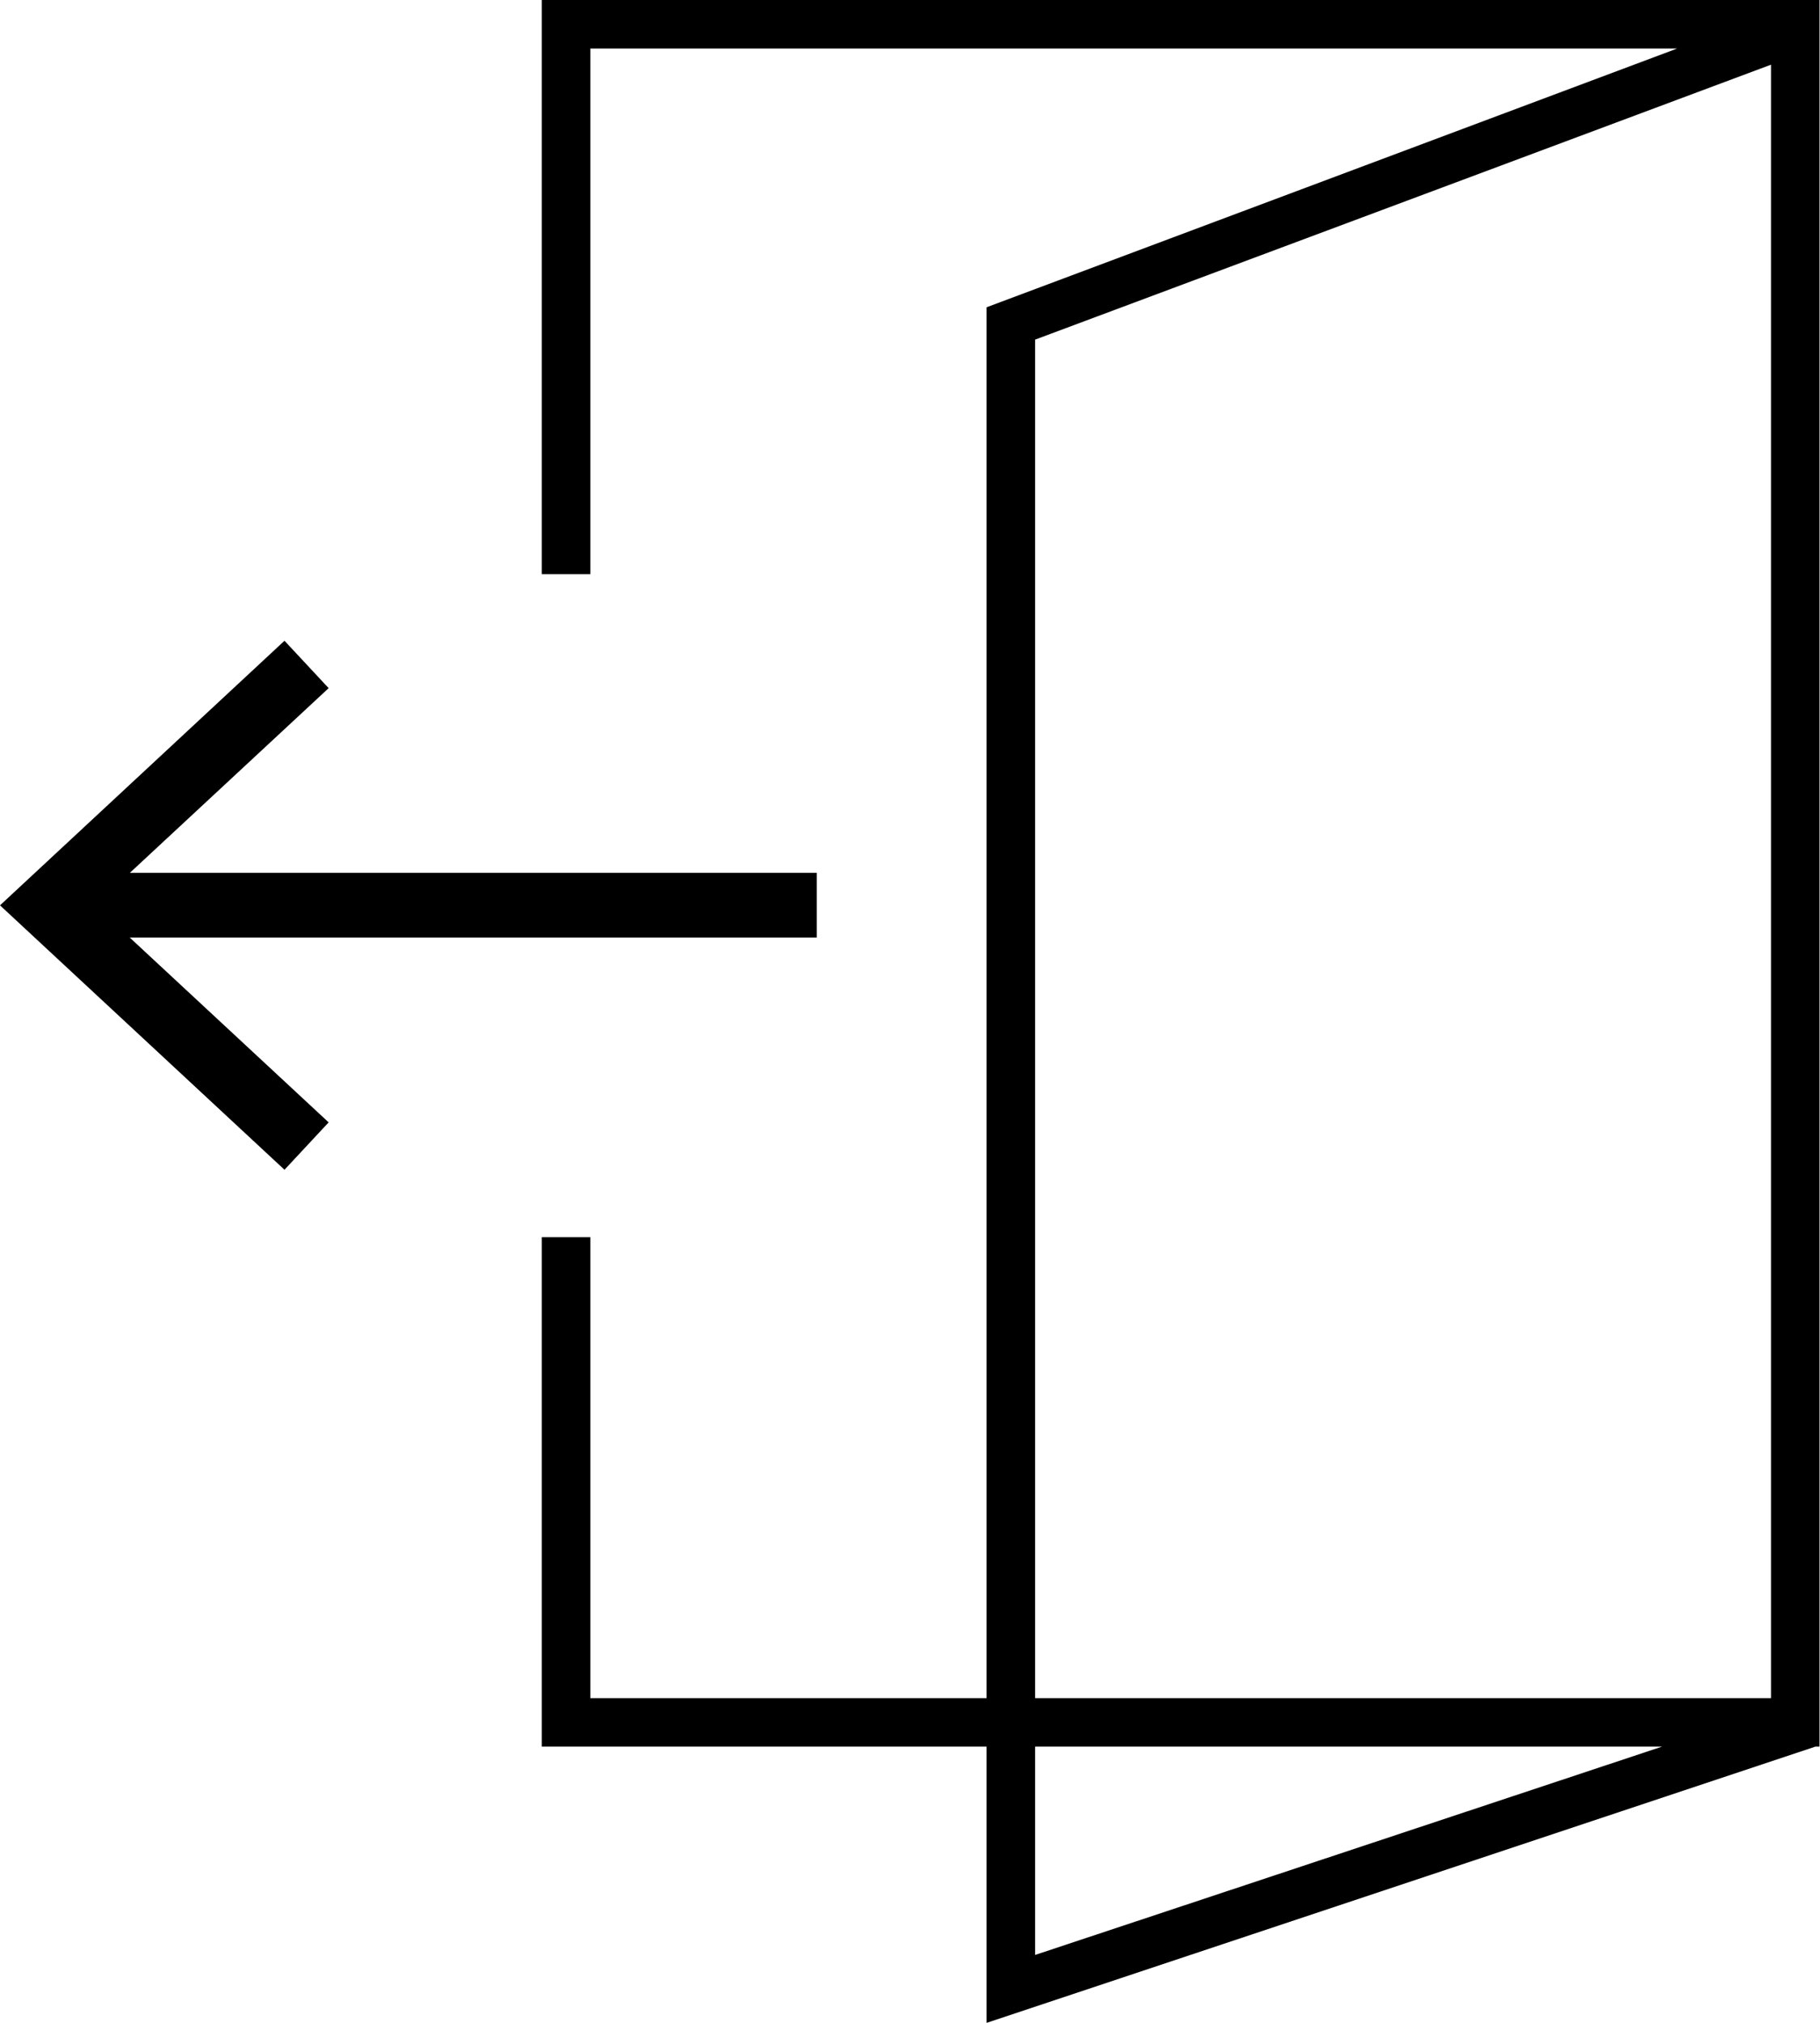 <svg xmlns="http://www.w3.org/2000/svg" viewBox="0 0 112.53 125.08"><g id="Layer_2" data-name="Layer 2"><g id="Layer_1-2" data-name="Layer 1"><path d="M112.5,2.91h0l0-.07V0h-79V35.5h3V3h67.2L61,19v86H36.5V76.5h-3V108H61v17.08L112.24,108h.26ZM64,21,109.5,4V105H64Zm0,99.88V108h38.76Z"/><polygon points="50.5 57.97 50.5 53.97 8.03 53.97 20.32 42.55 17.59 39.62 0 55.98 17.59 72.33 20.32 69.4 8.02 57.97 50.5 57.97"/></g></g></svg>